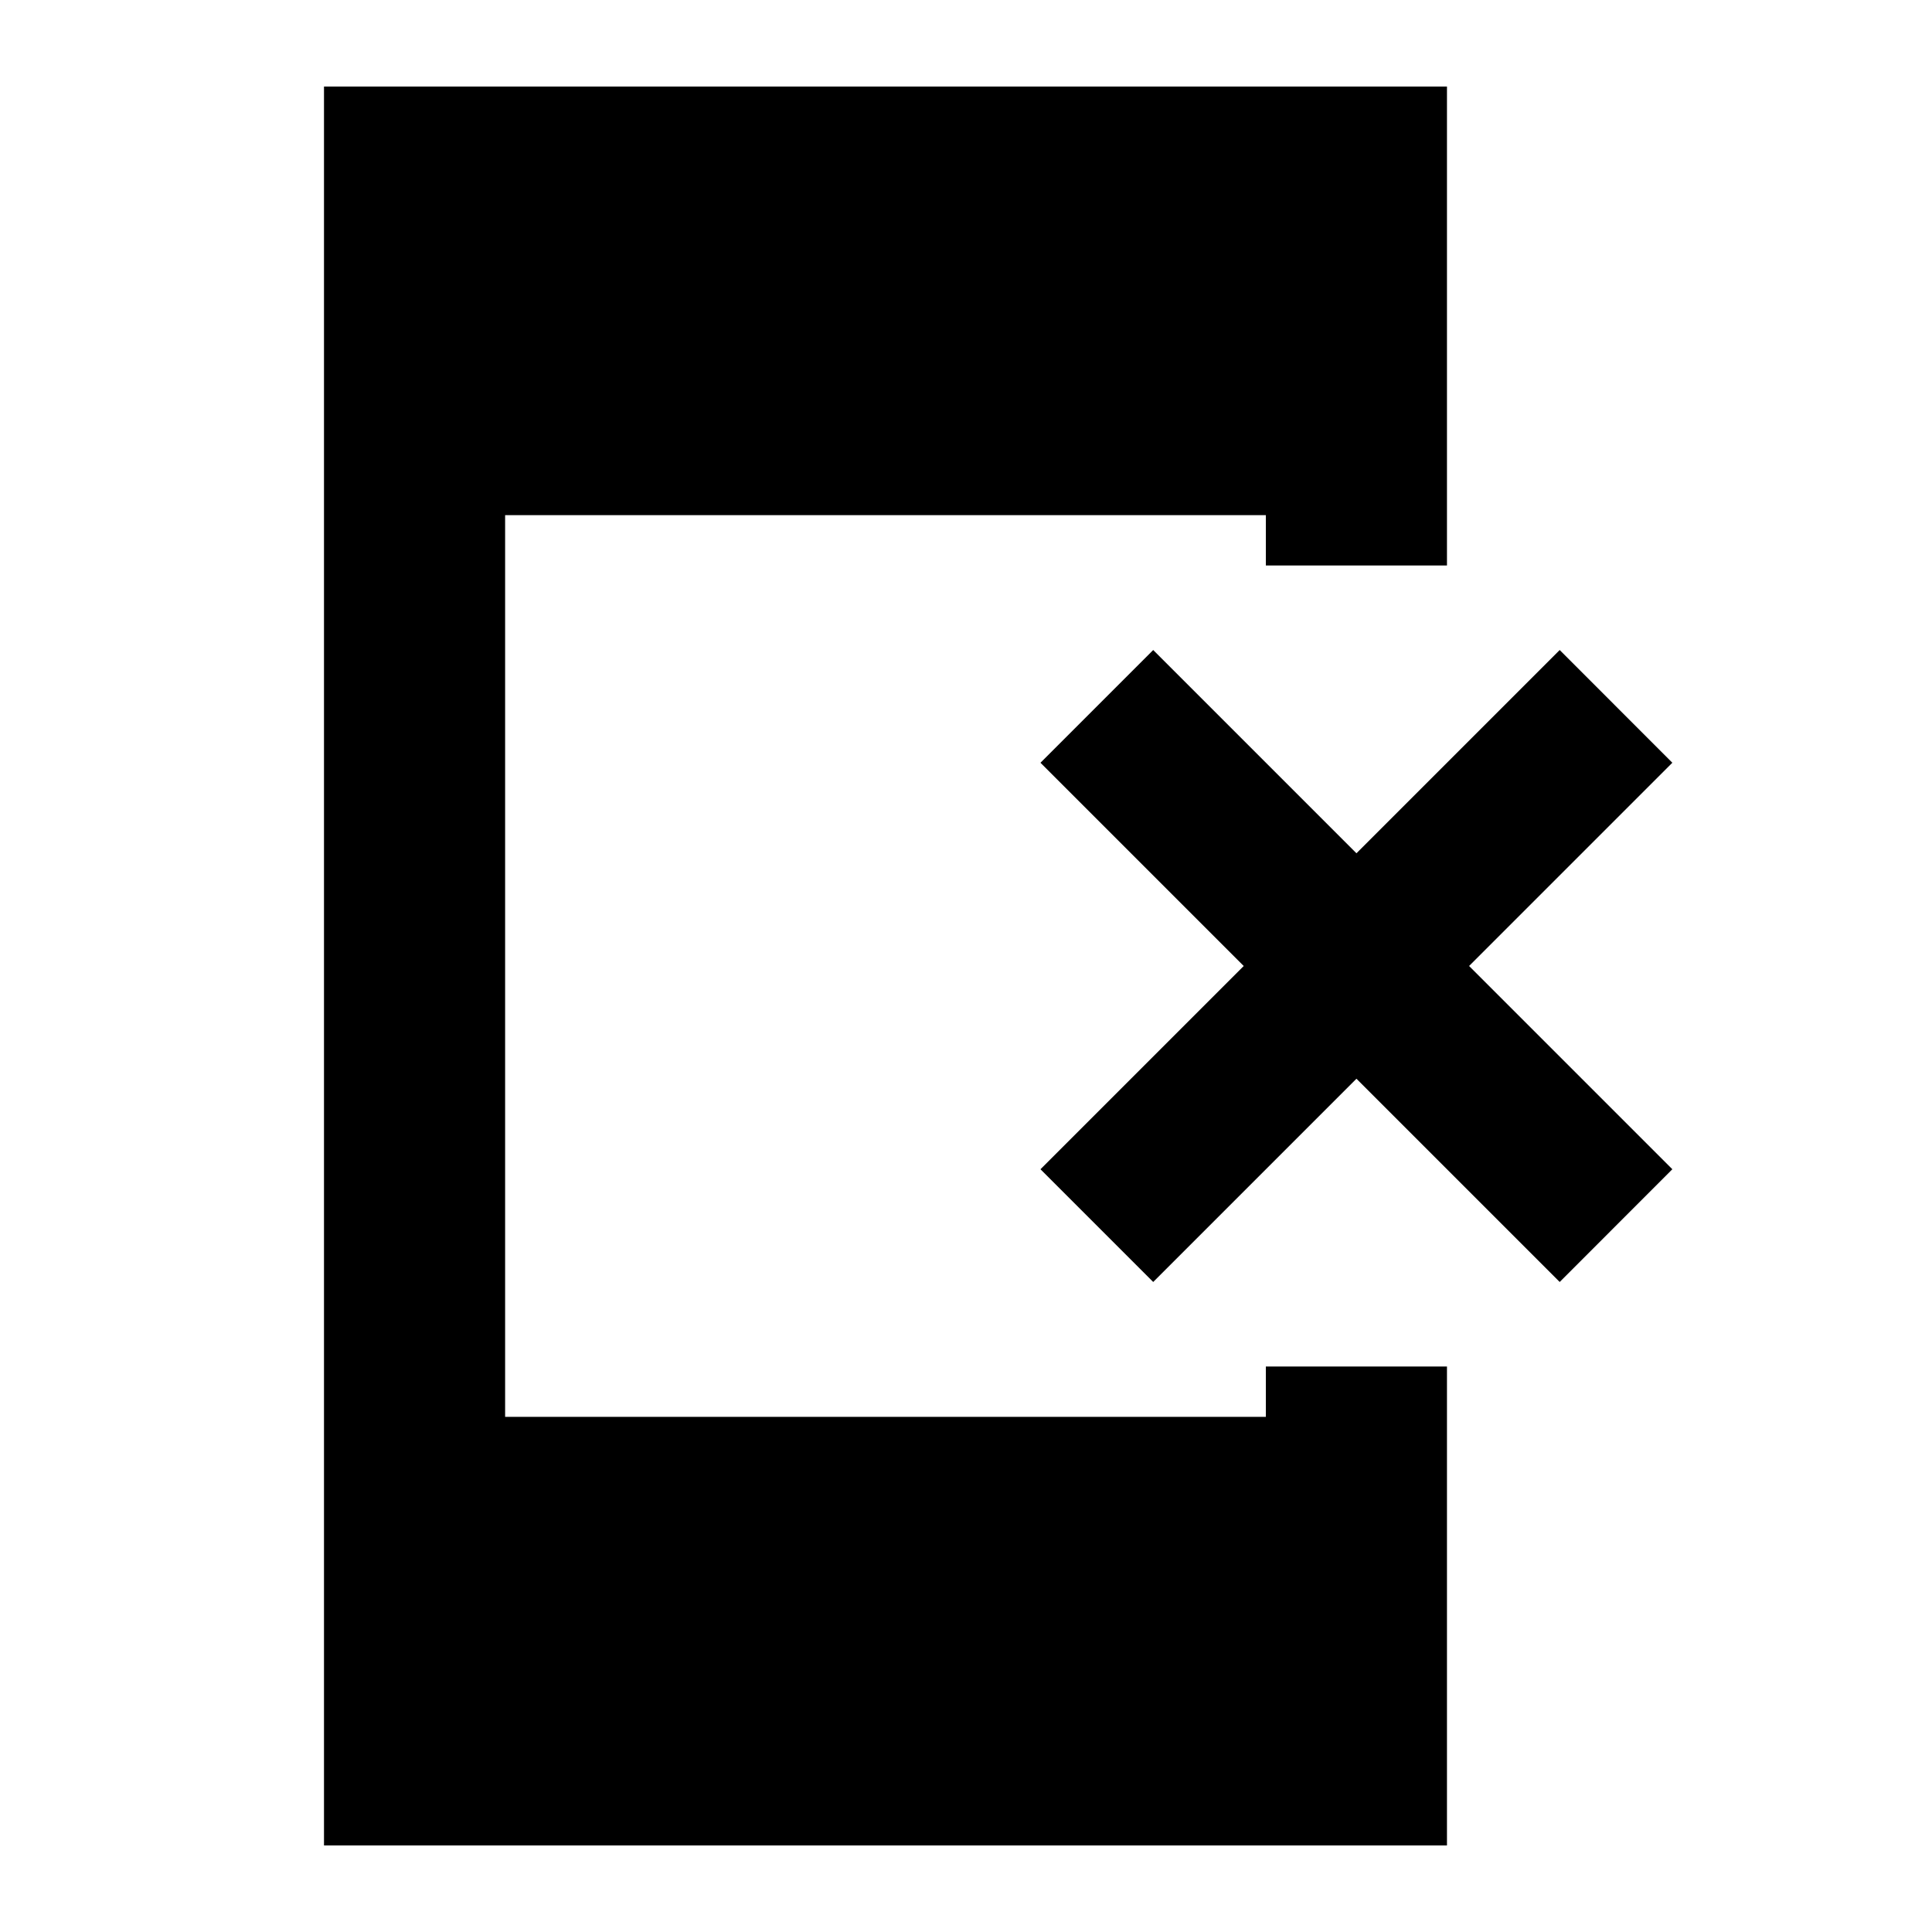 <svg xmlns="http://www.w3.org/2000/svg" height="20" width="20"><path d="m11.938 13.271-1.167-1.167L12.875 10l-2.104-2.104 1.167-1.167 2.104 2.104 2.104-2.104 1.166 1.167L15.208 10l2.104 2.104-1.166 1.167-2.104-2.104Zm-8.584 5.833V.896h11.625v4.958h-1.875v-.521H5.229v9.334h7.875v-.521h1.875v4.958Z"/></svg>